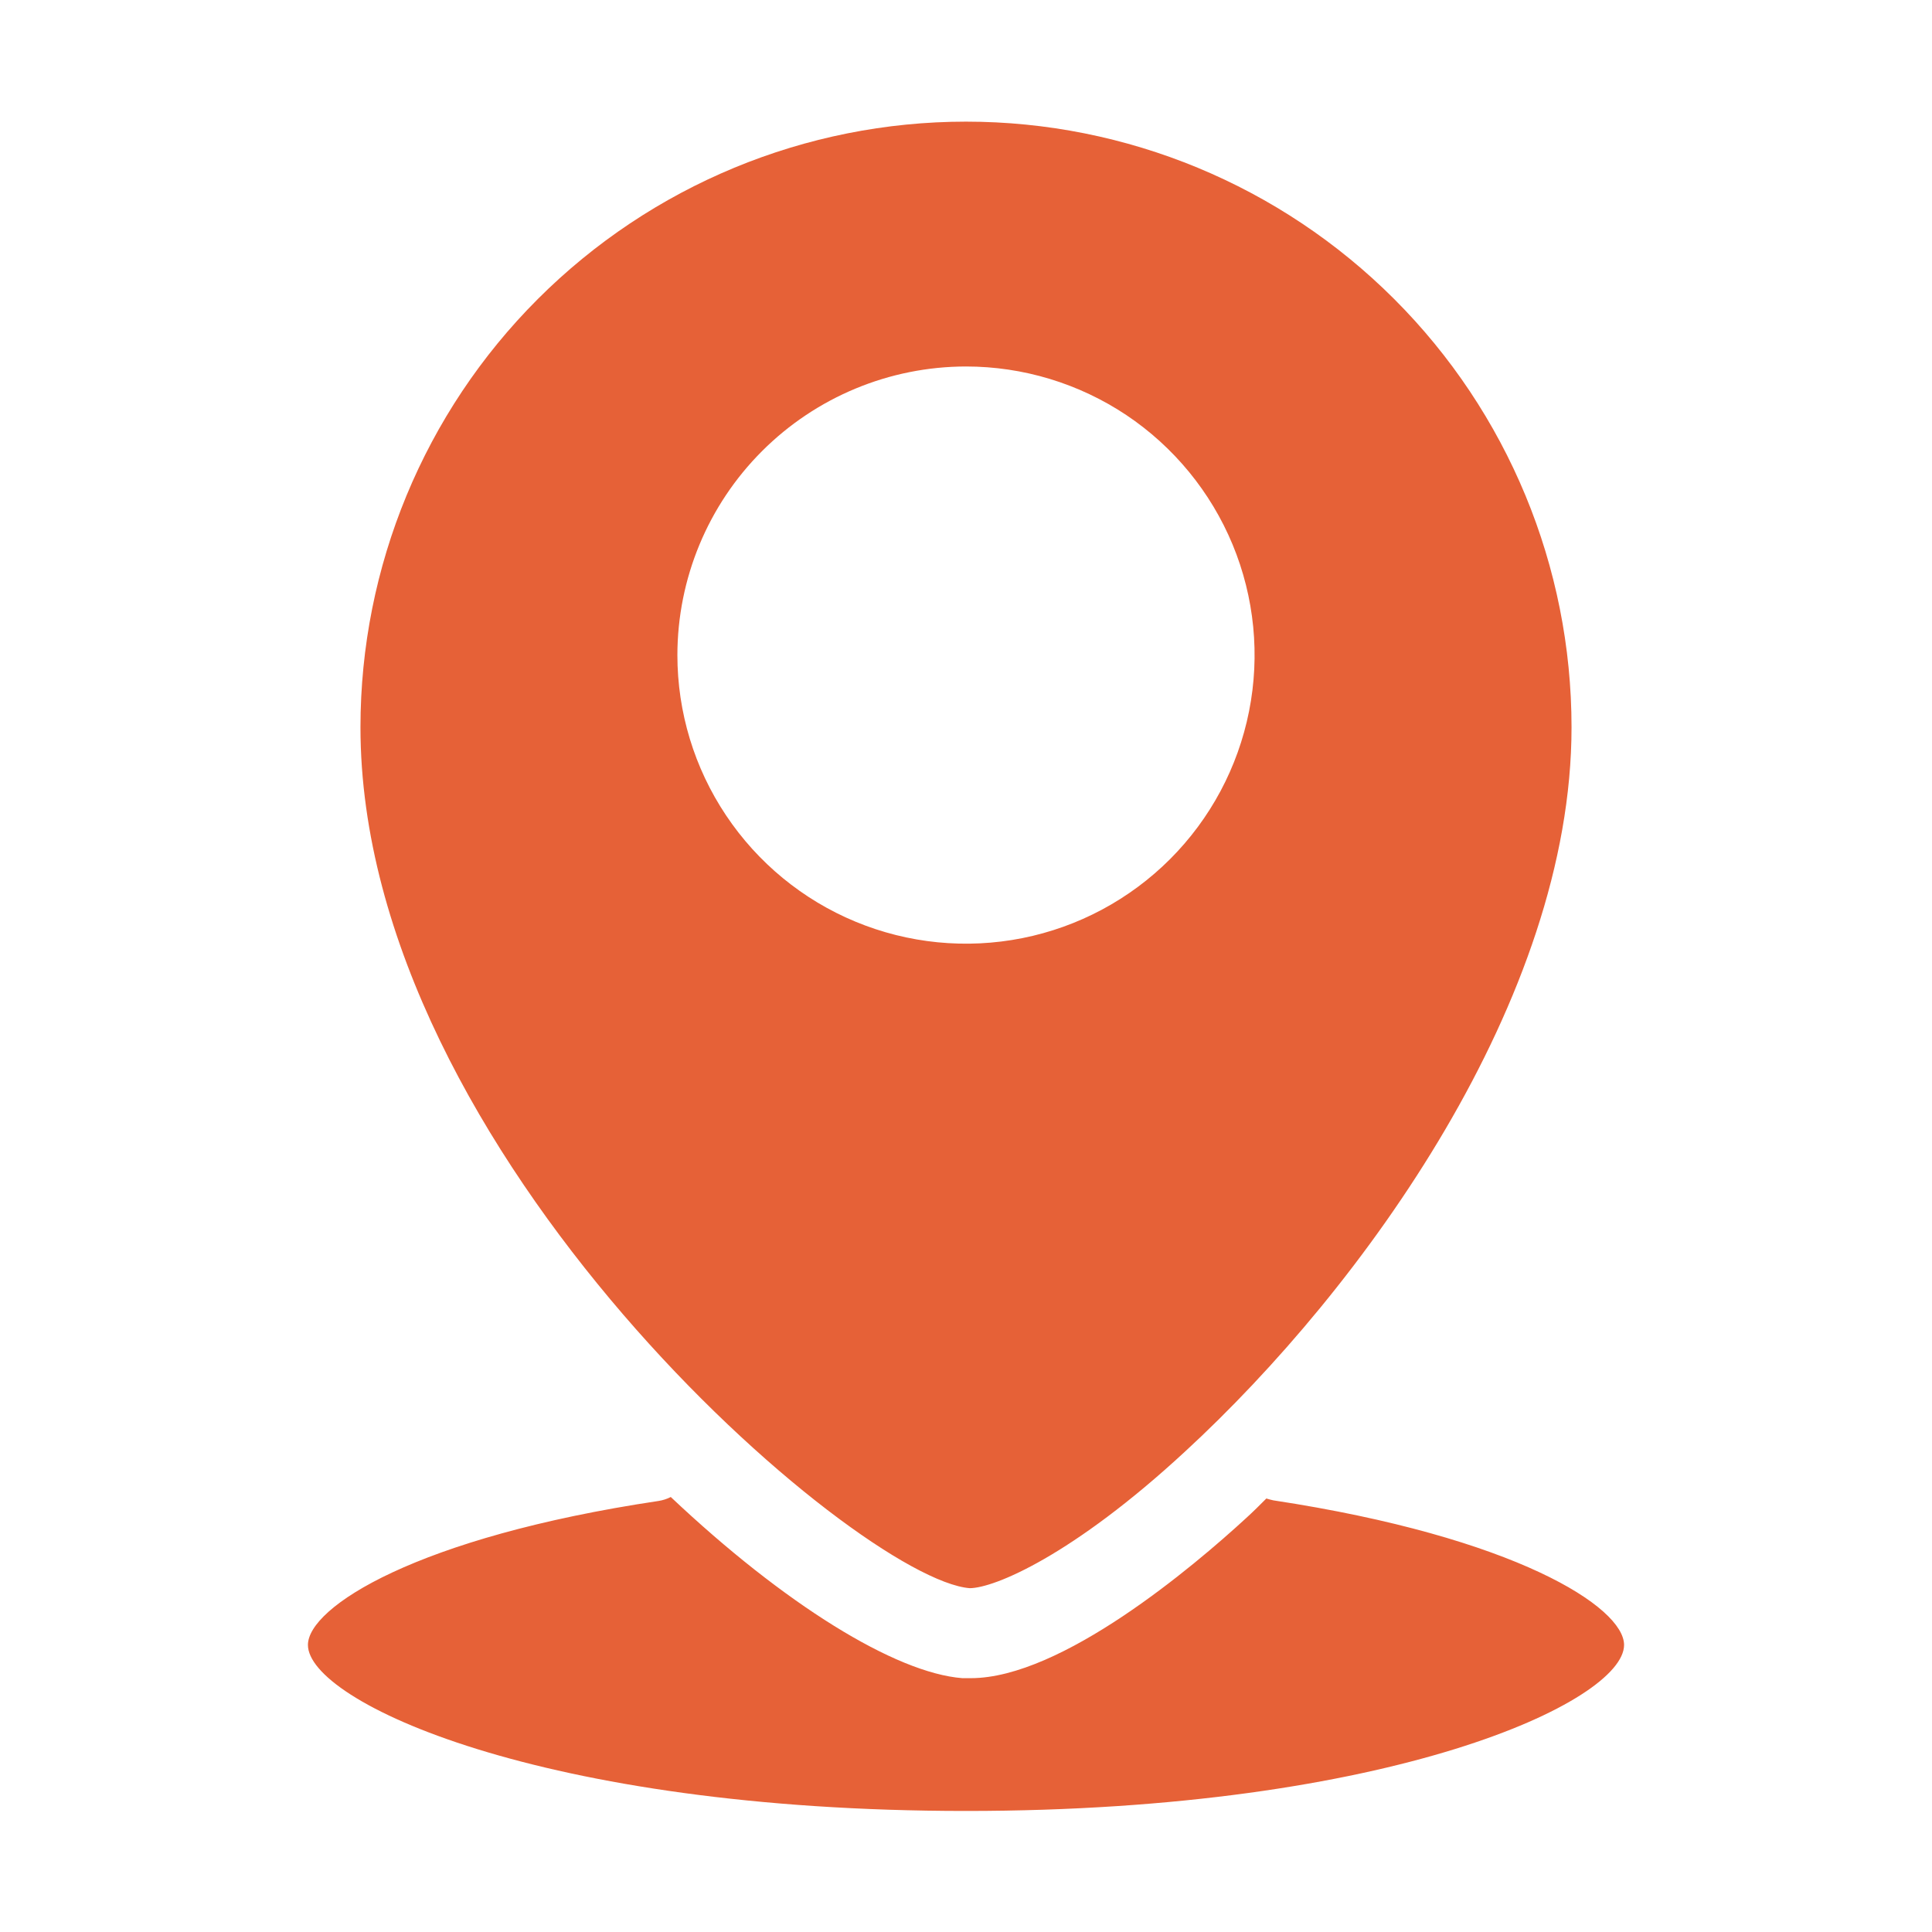 <svg width="26" height="26" viewBox="0 0 26 26" fill="none" xmlns="http://www.w3.org/2000/svg">
    <path
        d="M13.049 21.373C13.378 21.373 14.434 20.934 15.945 19.537C18.346 17.327 21.149 13.443 21.149 9.787C21.149 7.625 20.291 5.552 18.762 4.024C17.234 2.496 15.161 1.637 13 1.637C10.839 1.637 8.766 2.496 7.238 4.024C5.709 5.552 4.851 7.625 4.851 9.787C4.851 15.531 11.542 21.251 13.049 21.373ZM13 4.932C13.768 4.932 14.519 5.16 15.158 5.586C15.796 6.013 16.294 6.62 16.588 7.329C16.882 8.039 16.959 8.82 16.809 9.573C16.659 10.327 16.289 11.019 15.746 11.562C15.203 12.105 14.511 12.475 13.758 12.625C13.004 12.775 12.223 12.698 11.514 12.404C10.804 12.11 10.198 11.612 9.771 10.973C9.344 10.335 9.116 9.584 9.116 8.816C9.117 7.786 9.527 6.799 10.255 6.071C10.983 5.343 11.97 4.933 13 4.932ZM21.856 22.137C21.856 22.896 18.732 24.371 13 24.371C7.268 24.371 4.144 22.896 4.144 22.137C4.144 21.629 5.606 20.686 8.864 20.199C8.921 20.19 8.976 20.172 9.027 20.146C10.554 21.588 12.049 22.514 12.951 22.584H13.065C14.284 22.584 16.059 21.084 16.774 20.426C16.863 20.345 16.953 20.256 17.042 20.166C17.073 20.176 17.104 20.184 17.136 20.191C20.394 20.686 21.856 21.629 21.856 22.137Z"
        fill="#E66137" />
</svg>